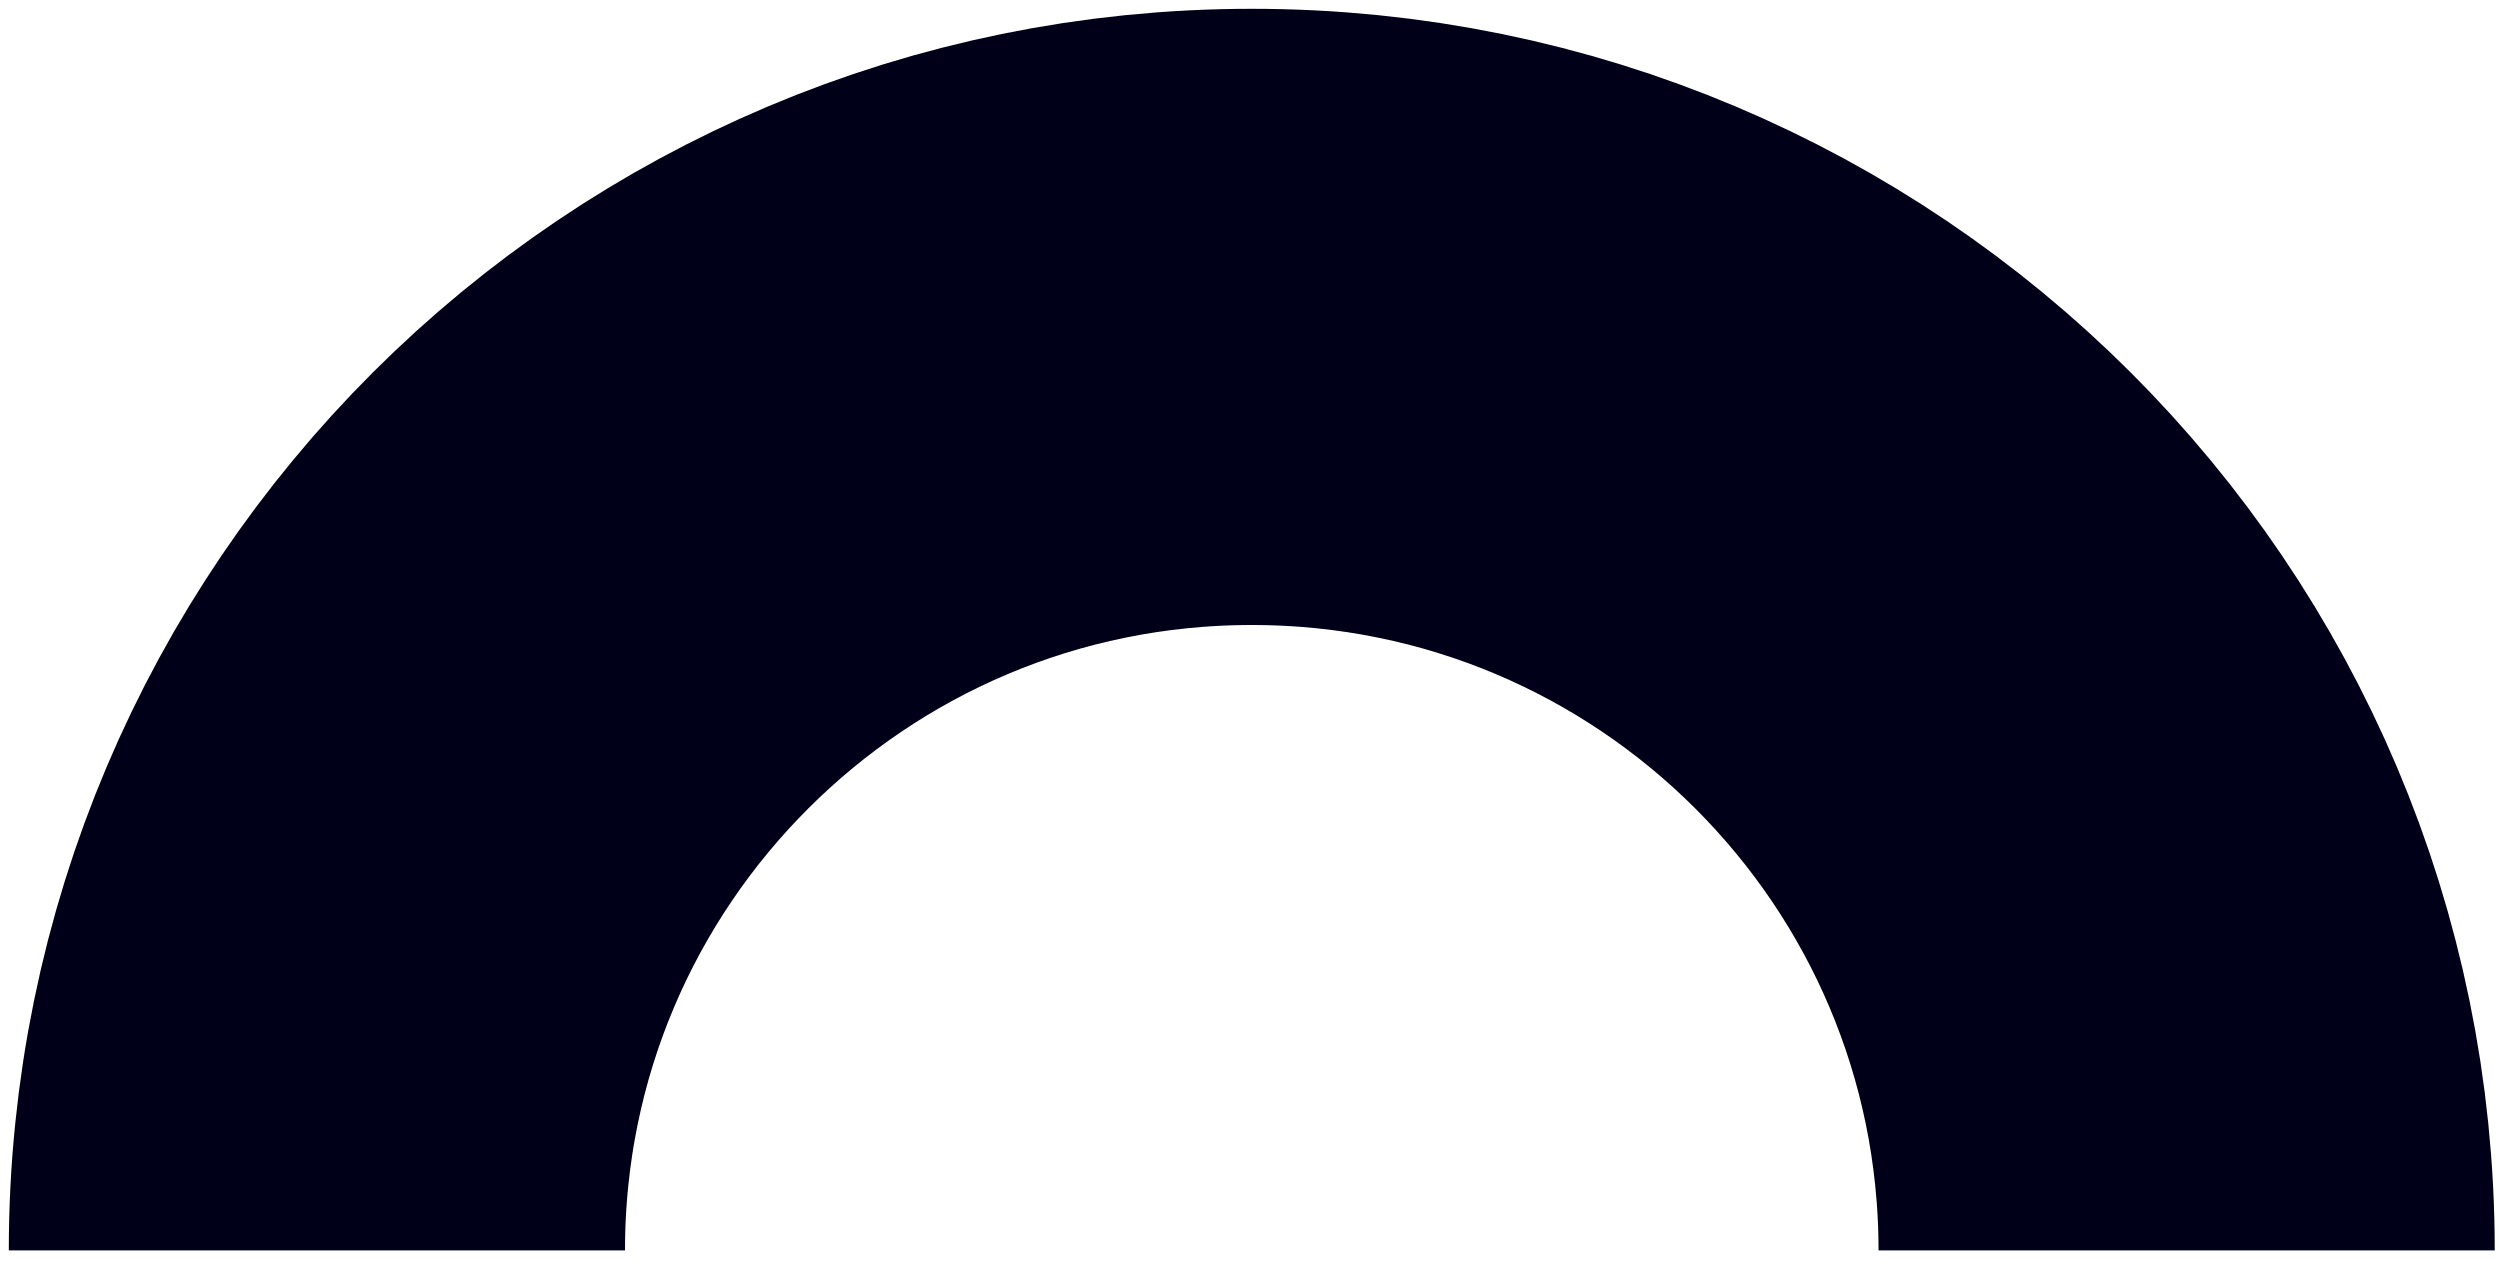 <svg width="142" height="72" viewBox="0 0 142 72" fill="none" xmlns="http://www.w3.org/2000/svg">
<path d="M18 71.024C18 41.738 41.772 18 71.101 18C100.429 18 124.201 41.738 124.201 71.024" stroke="#000018" stroke-width="35" stroke-miterlimit="10"/>
</svg>
